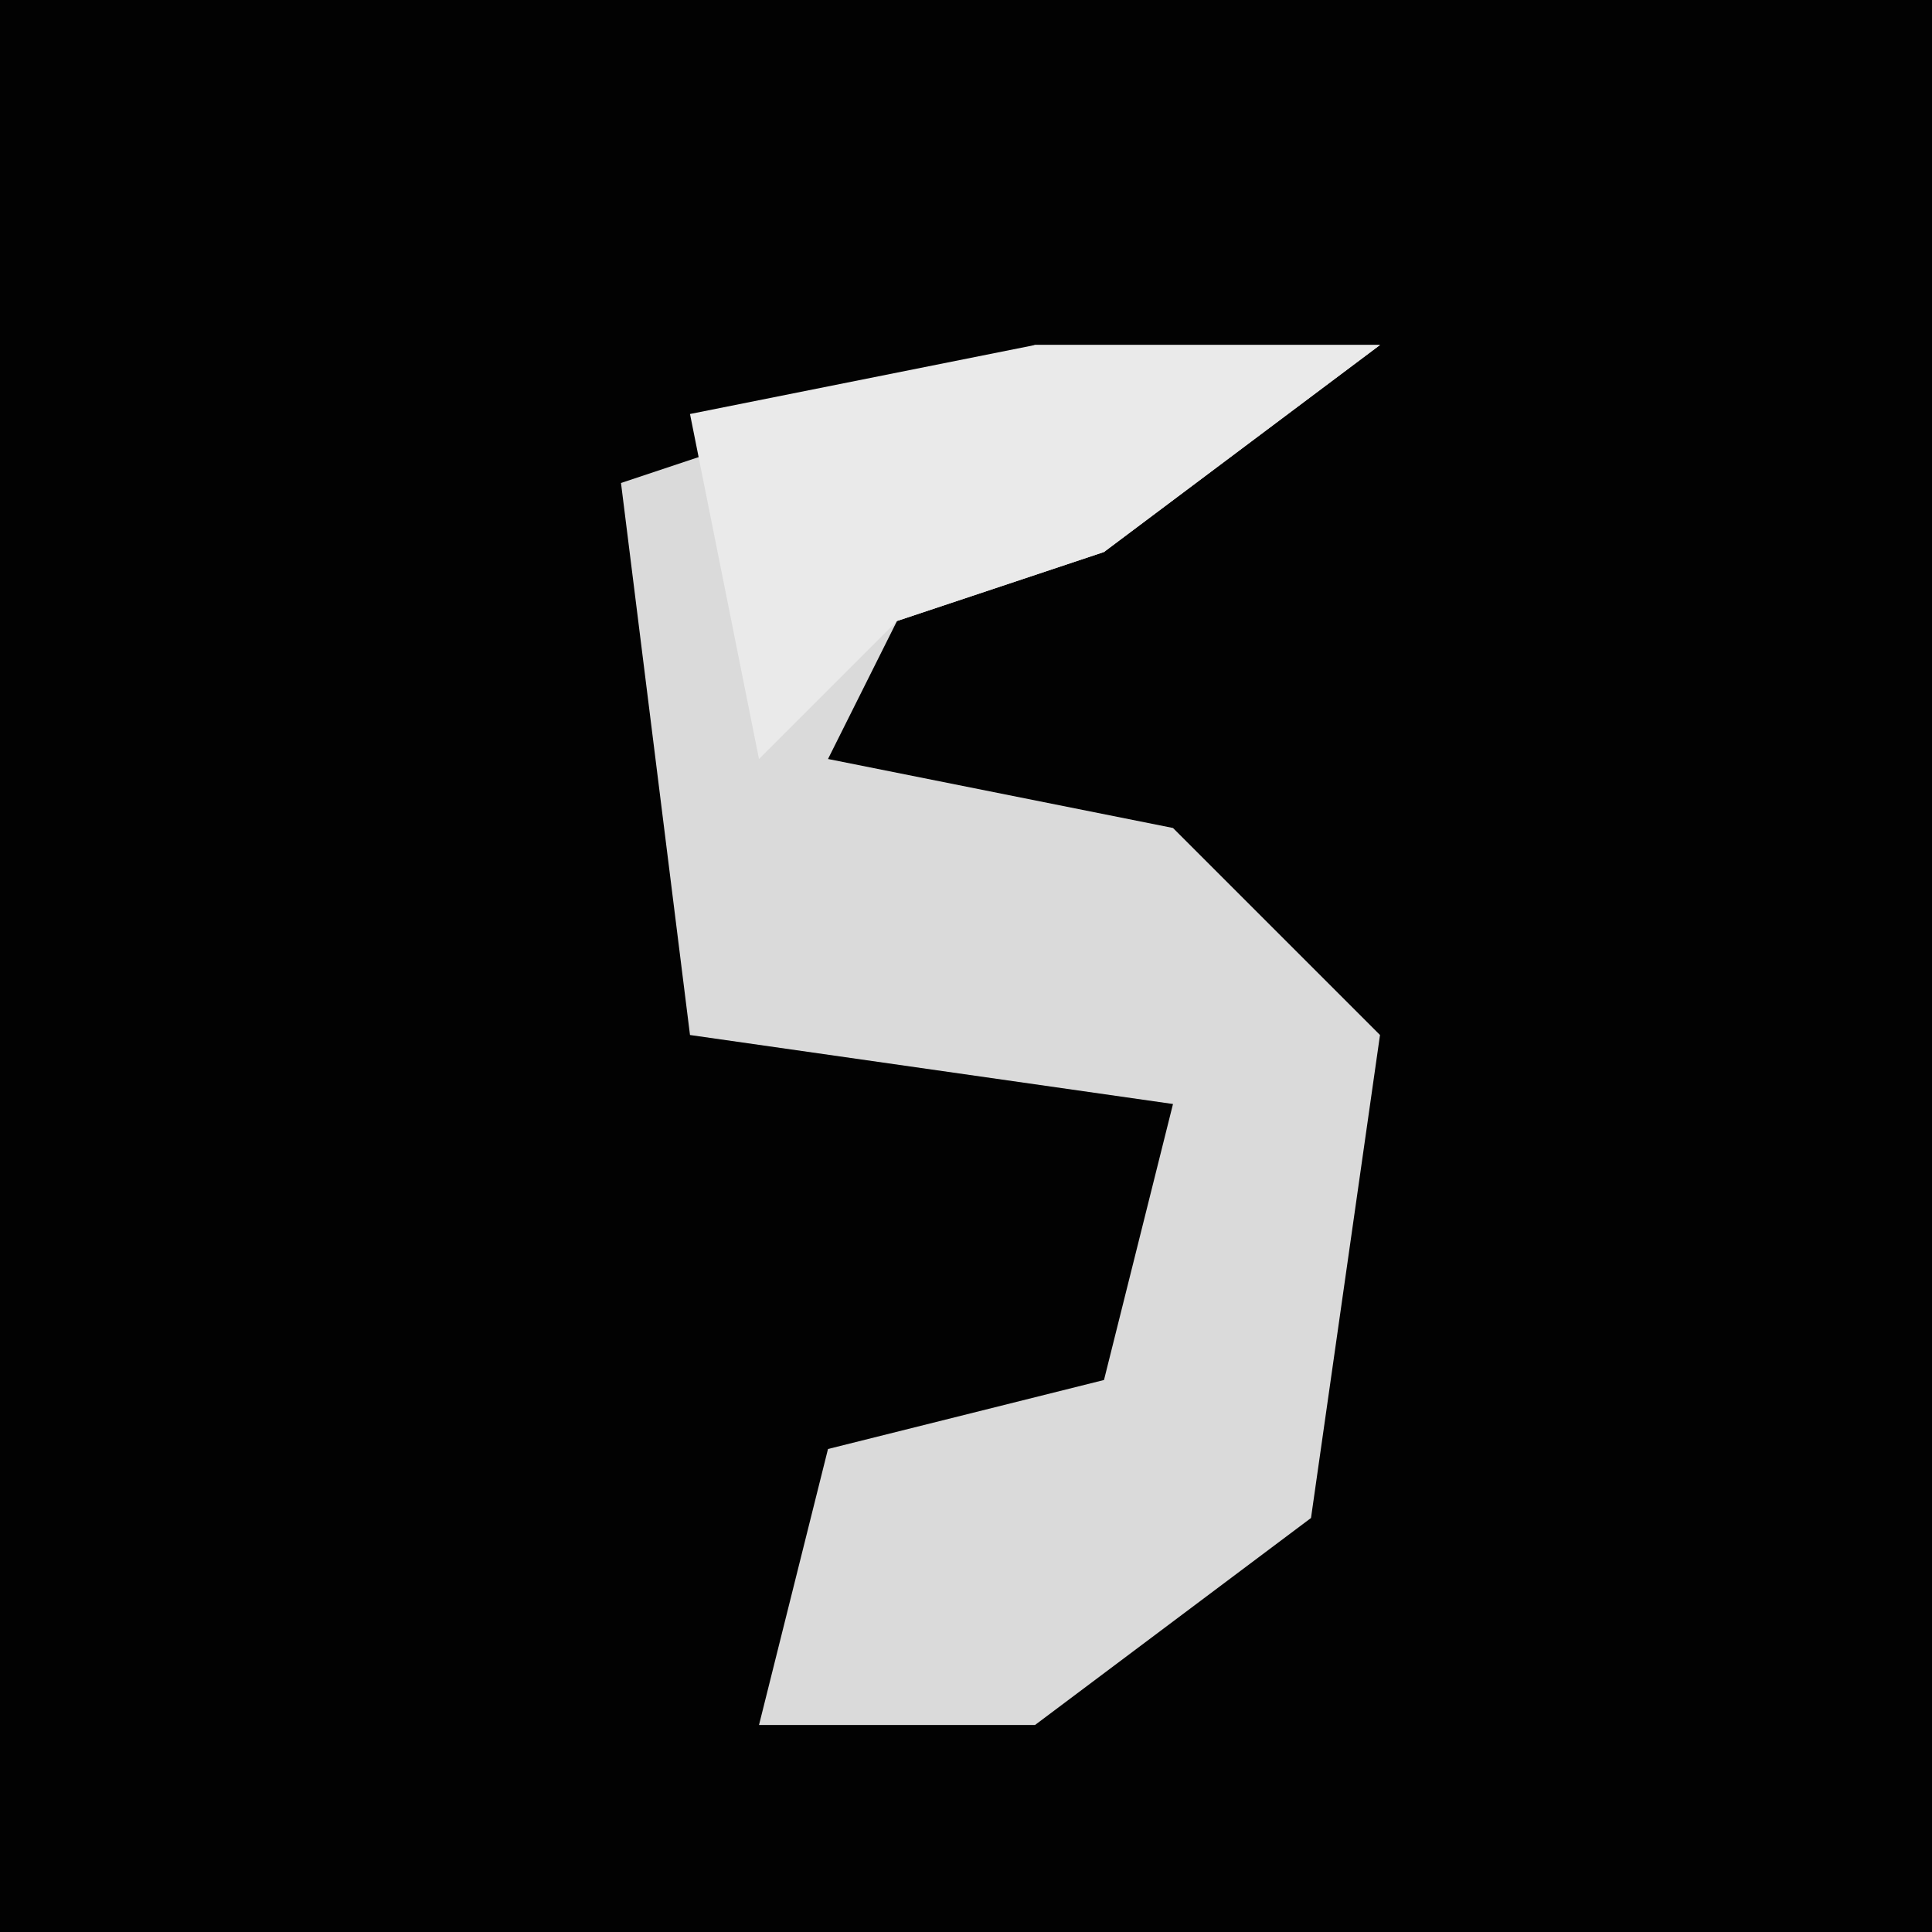 <?xml version="1.0" encoding="UTF-8"?>
<svg version="1.1" xmlns="http://www.w3.org/2000/svg" width="28" height="28">
<path d="M0,0 L28,0 L28,28 L0,28 Z " fill="#020202" transform="translate(0,0)"/>
<path d="M0,0 L5,0 L1,3 L-2,4 L-3,6 L2,7 L5,10 L4,17 L0,20 L-4,20 L-3,16 L1,15 L2,11 L-5,10 L-6,2 Z " fill="#DADADA" transform="translate(15,5)"/>
<path d="M0,0 L5,0 L1,3 L-2,4 L-4,6 L-5,1 Z " fill="#EAEAEA" transform="translate(15,5)"/>
</svg>
